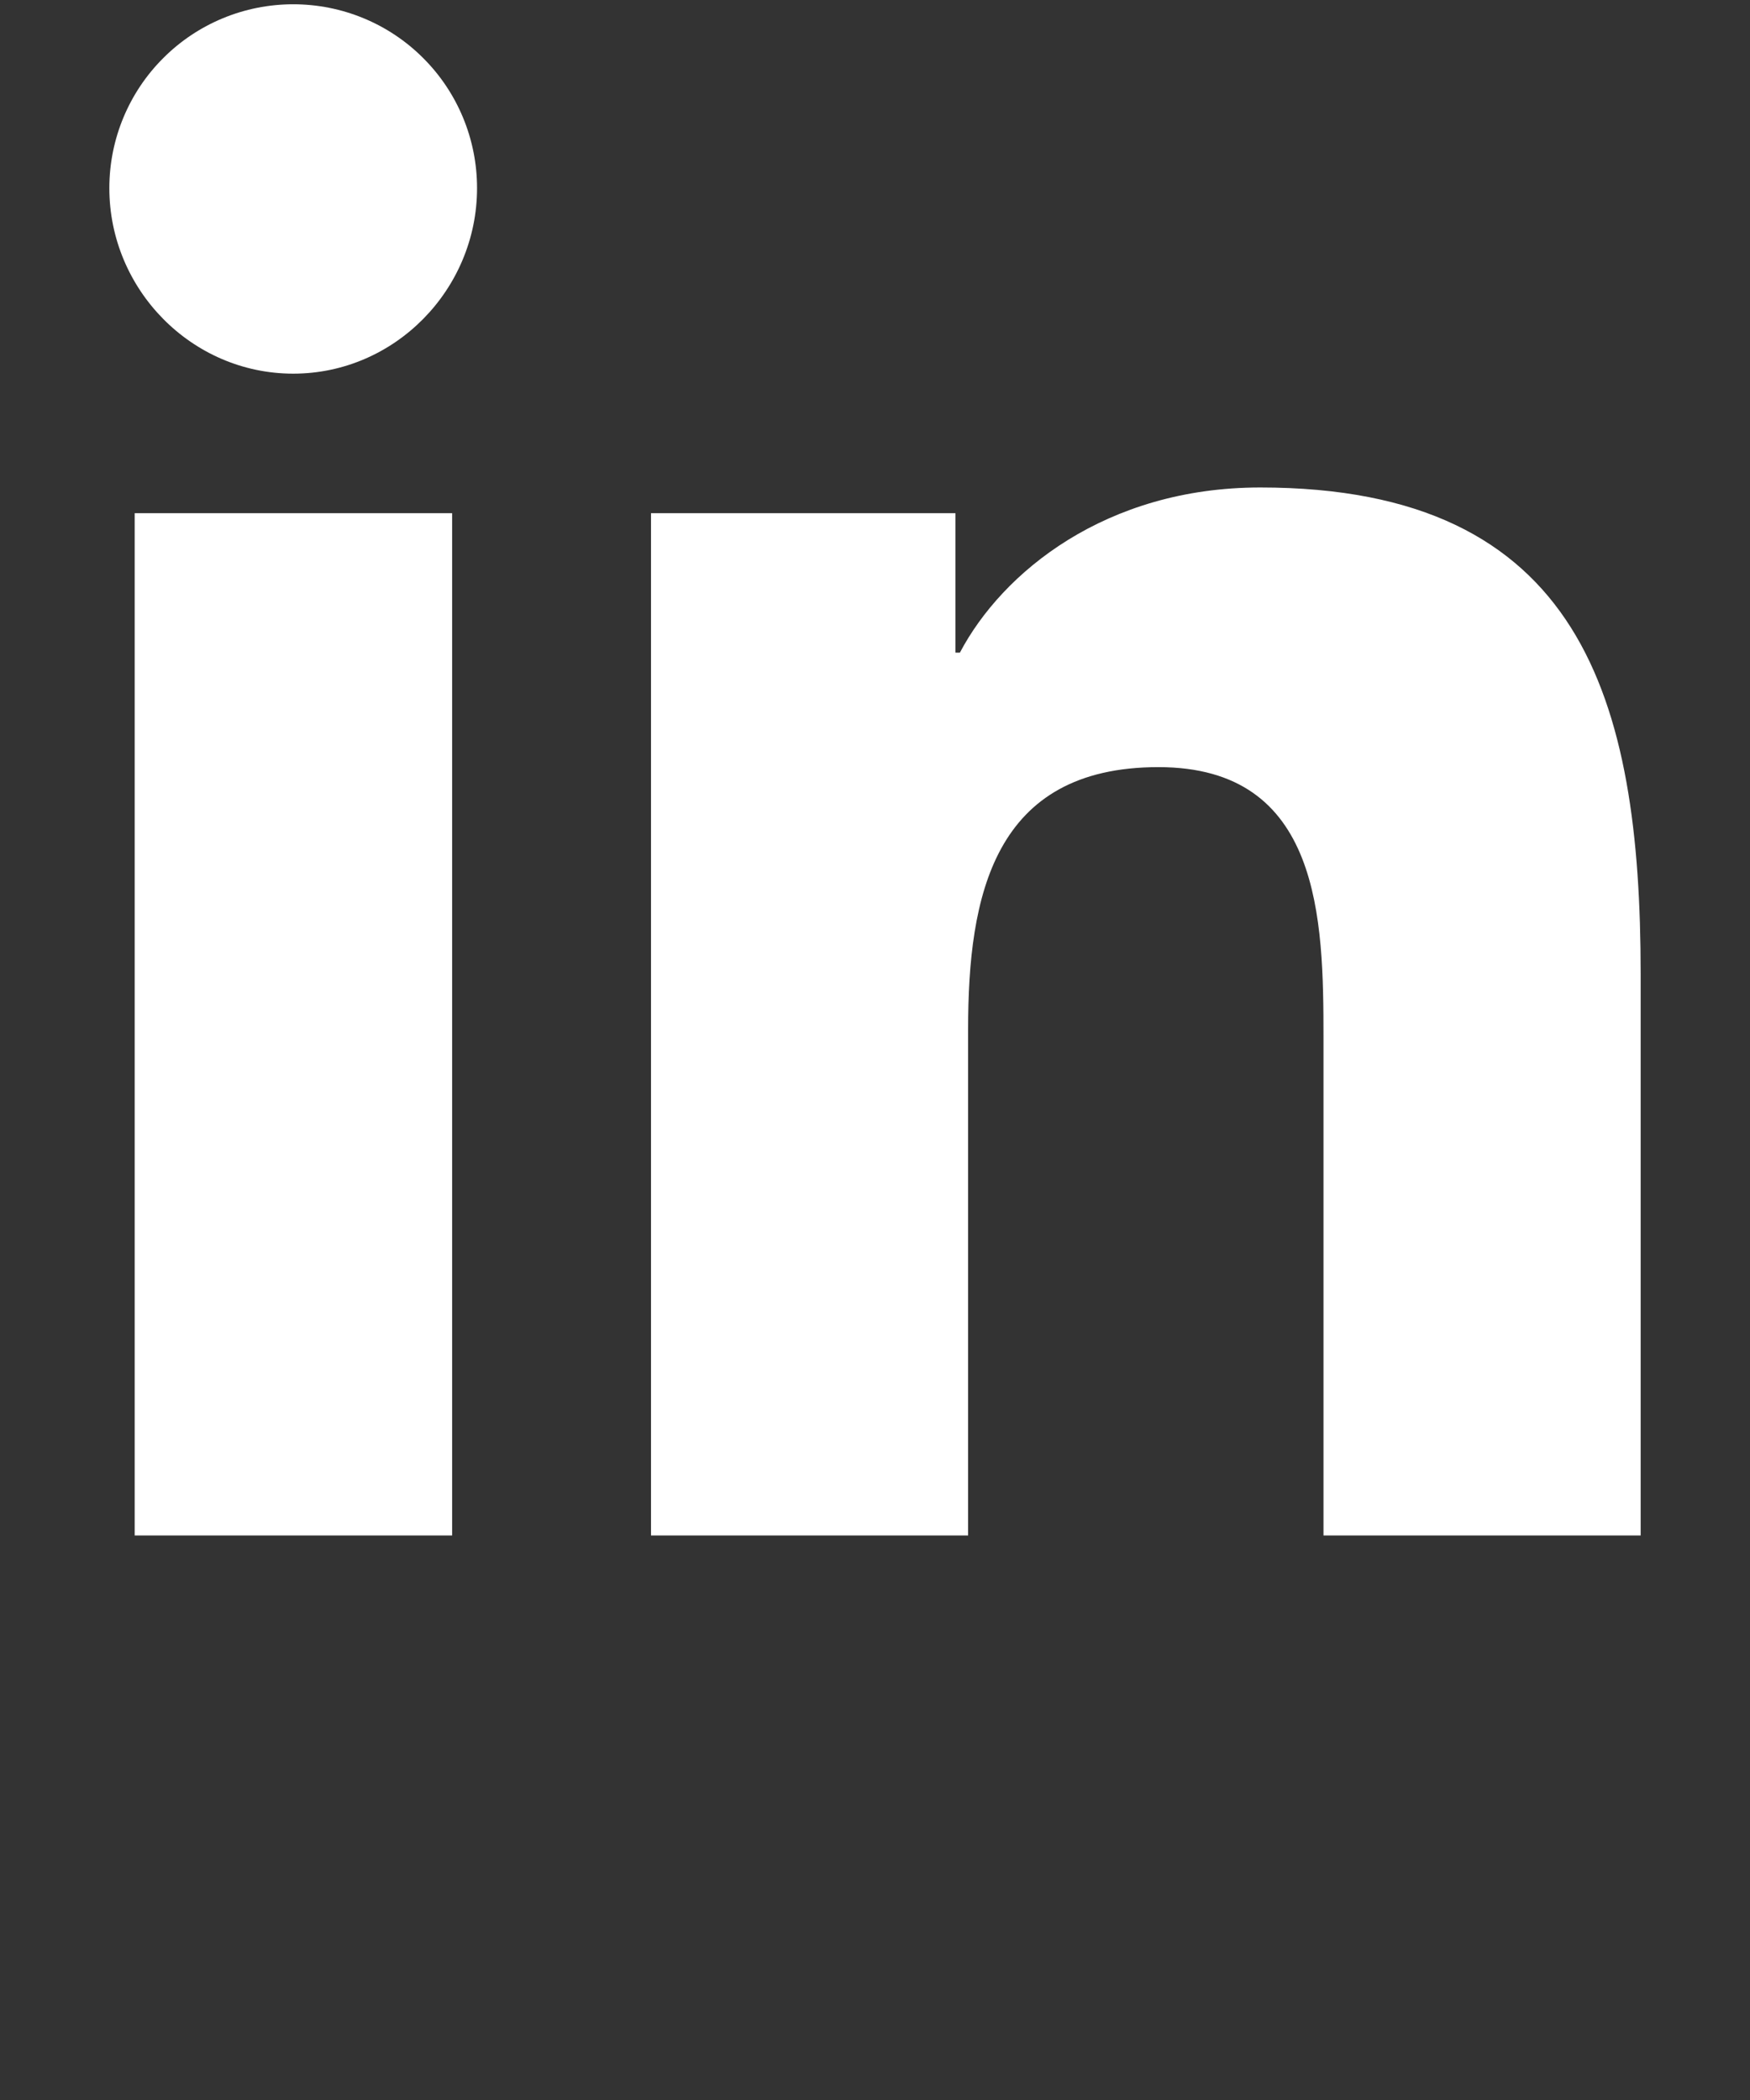 <svg width="25" height="30" viewBox="0 0 25 30" fill="none" xmlns="http://www.w3.org/2000/svg">
<rect x="0" y="0" width="25" height="30" fill="#333333" stroke="none"/>
<path d="M6.459 21.935H1.924V7.331H6.459V21.935ZM4.189 5.338C2.739 5.338 1.562 4.137 1.562 2.687C1.562 1.99 1.839 1.322 2.332 0.83C2.824 0.337 3.492 0.061 4.189 0.061C4.886 0.061 5.554 0.337 6.046 0.83C6.539 1.322 6.815 1.99 6.815 2.687C6.815 4.137 5.639 5.338 4.189 5.338ZM23.433 21.935H18.907V14.826C18.907 13.131 18.873 10.959 16.549 10.959C14.191 10.959 13.83 12.799 13.83 14.704V21.935H9.3V7.331H13.649V9.323H13.713C14.318 8.175 15.797 6.964 18.004 6.964C22.594 6.964 23.438 9.987 23.438 13.913V21.935H23.433Z" fill="white"/>
</svg>
